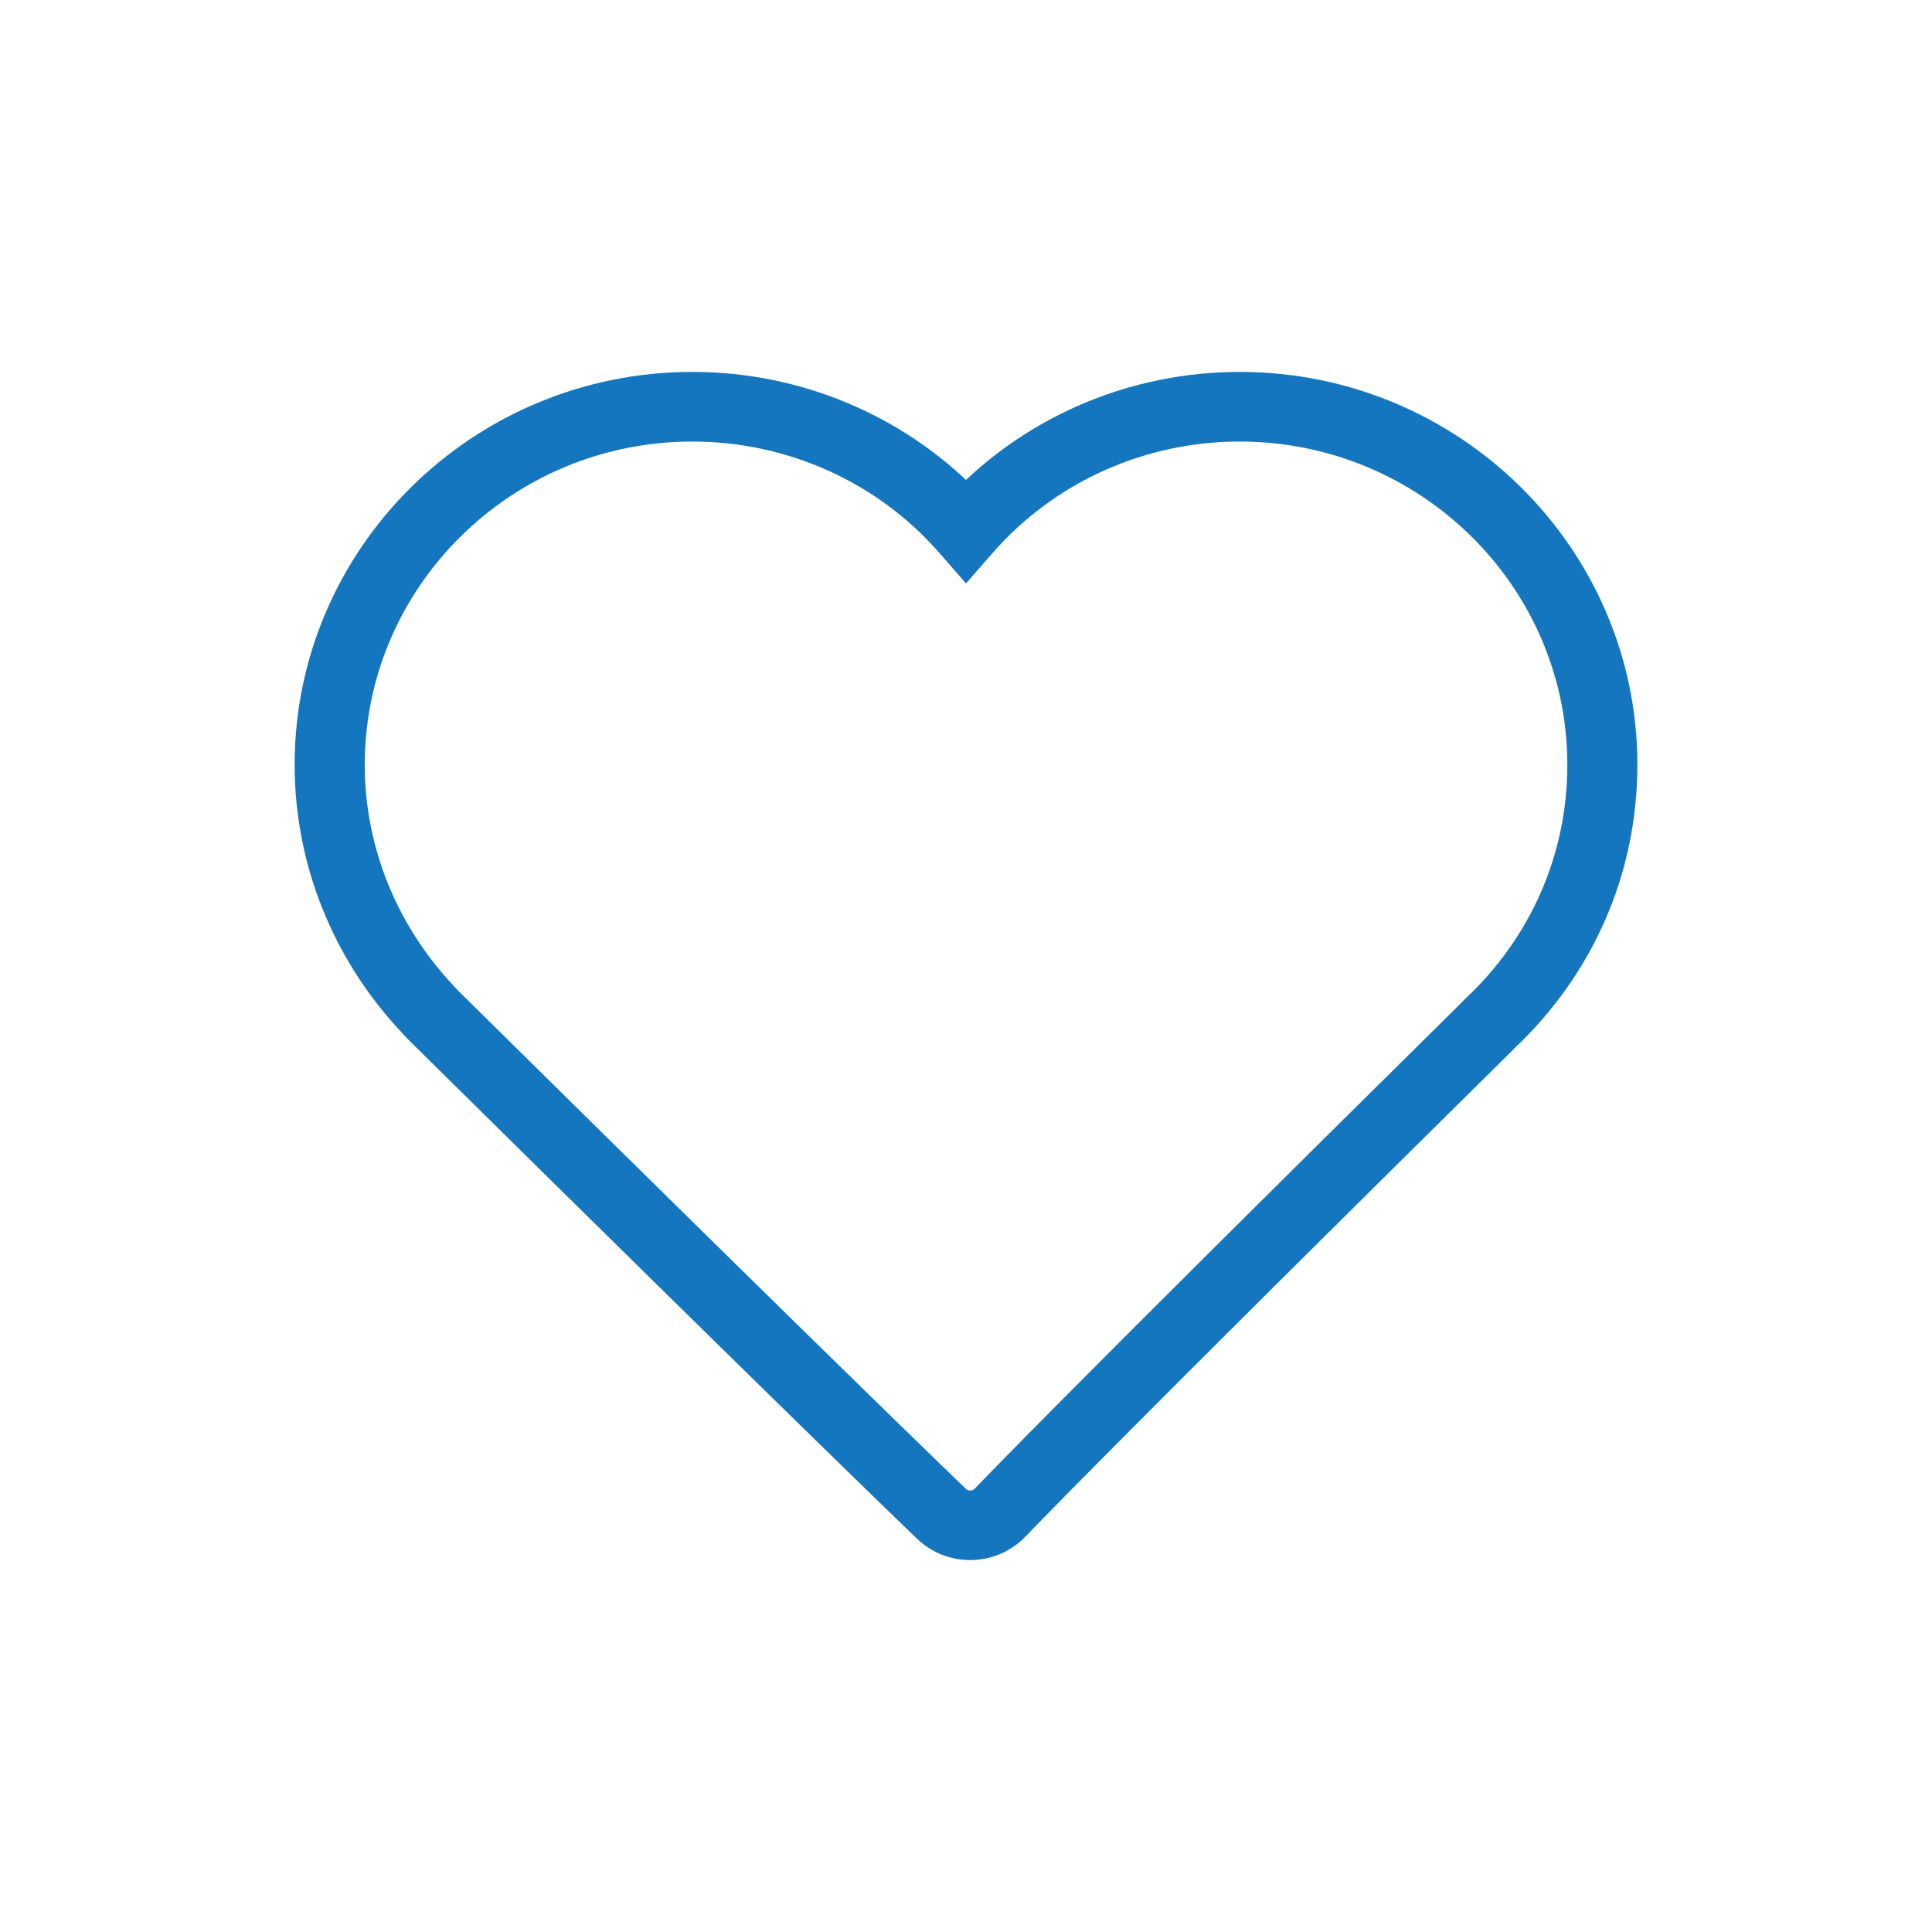 <svg width="50" height="50" viewBox="0 0 50 50" fill="none" xmlns="http://www.w3.org/2000/svg">
<path d="M25.109 40C24.695 40 24.3 39.843 23.999 39.558C23.977 39.537 21.39 37.066 10.94 26.747L10.867 26.675C10.759 26.57 10.707 26.509 10.654 26.448C8.947 24.627 8 22.257 8 19.792C8 14.393 12.449 10 17.916 10C20.6 10 23.149 11.067 25 12.945C26.851 11.067 29.4 10 32.084 10C37.551 10 42 14.393 42 19.792C42 22.497 40.902 25.015 38.908 26.884C38.879 26.918 38.852 26.945 38.832 26.963C28.298 37.366 26.299 39.476 26.28 39.496C25.987 39.805 25.576 39.989 25.15 39.999L25.109 40ZM17.917 11.052C13.036 11.052 9.065 14.973 9.065 19.793C9.065 21.992 9.912 24.109 11.45 25.751C11.502 25.811 11.539 25.854 11.618 25.931L11.693 26.004C22.14 36.321 24.714 38.778 24.737 38.8C24.837 38.896 24.968 38.949 25.105 38.95L25.128 38.949C25.267 38.945 25.405 38.884 25.503 38.78C25.518 38.764 27.533 36.637 38.078 26.224L38.155 26.143C39.949 24.472 40.937 22.217 40.937 19.793C40.937 14.973 36.966 11.052 32.085 11.052C29.511 11.052 27.076 12.151 25.404 14.067L25 14.529L24.597 14.067C22.926 12.15 20.491 11.052 17.917 11.052Z" fill="#1476BF" stroke="#1476BF" stroke-width="0.75"/>
</svg>
